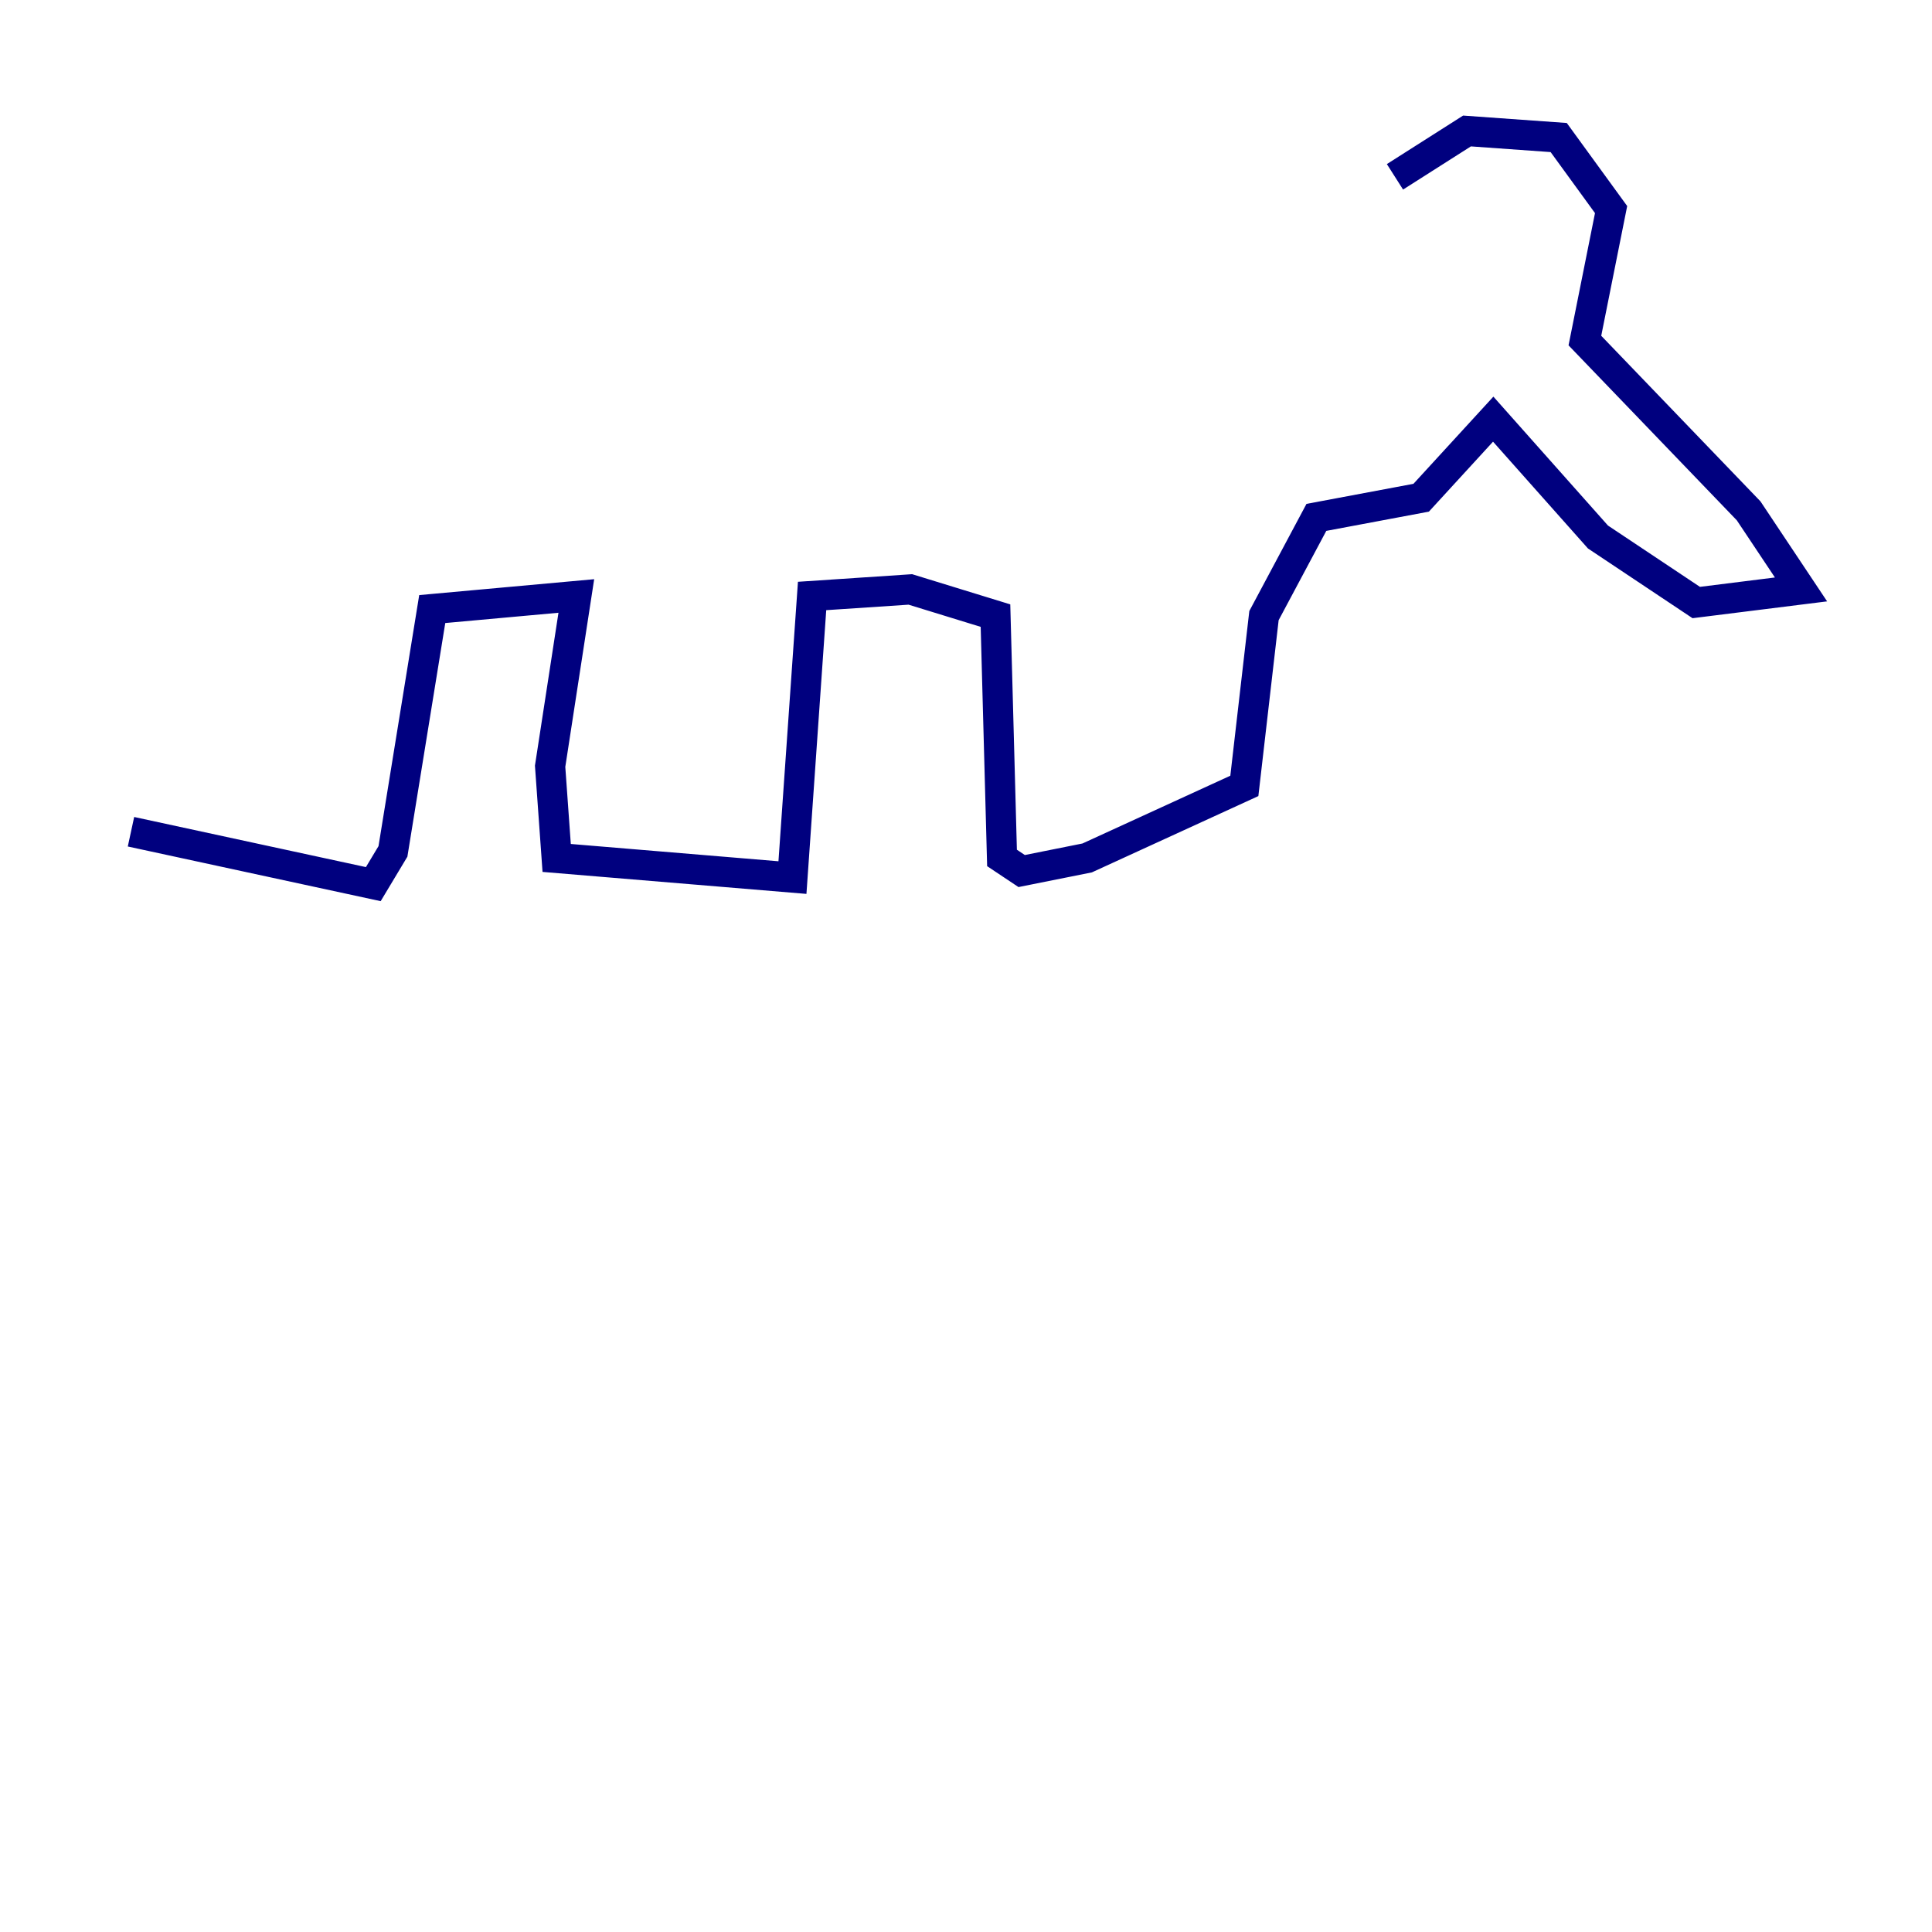 <?xml version="1.0" encoding="utf-8" ?>
<svg baseProfile="tiny" height="128" version="1.2" viewBox="0,0,128,128" width="128" xmlns="http://www.w3.org/2000/svg" xmlns:ev="http://www.w3.org/2001/xml-events" xmlns:xlink="http://www.w3.org/1999/xlink"><defs /><polyline fill="none" points="92.42,11.715 97.193,8.678 103.268,9.112 106.739,13.885 105.003,22.563 115.851,33.844 119.322,39.051 112.38,39.919 105.871,35.58 98.929,27.77 94.156,32.976 87.214,34.278 83.742,40.786 82.441,52.068 72.027,56.841 67.688,57.709 66.386,56.841 65.953,40.786 60.312,39.051 53.803,39.485 52.502,58.142 36.881,56.841 36.447,50.766 38.183,39.485 28.637,40.352 26.034,56.407 24.732,58.576 8.678,55.105" stroke="#00007f" stroke-width="2" /></svg>